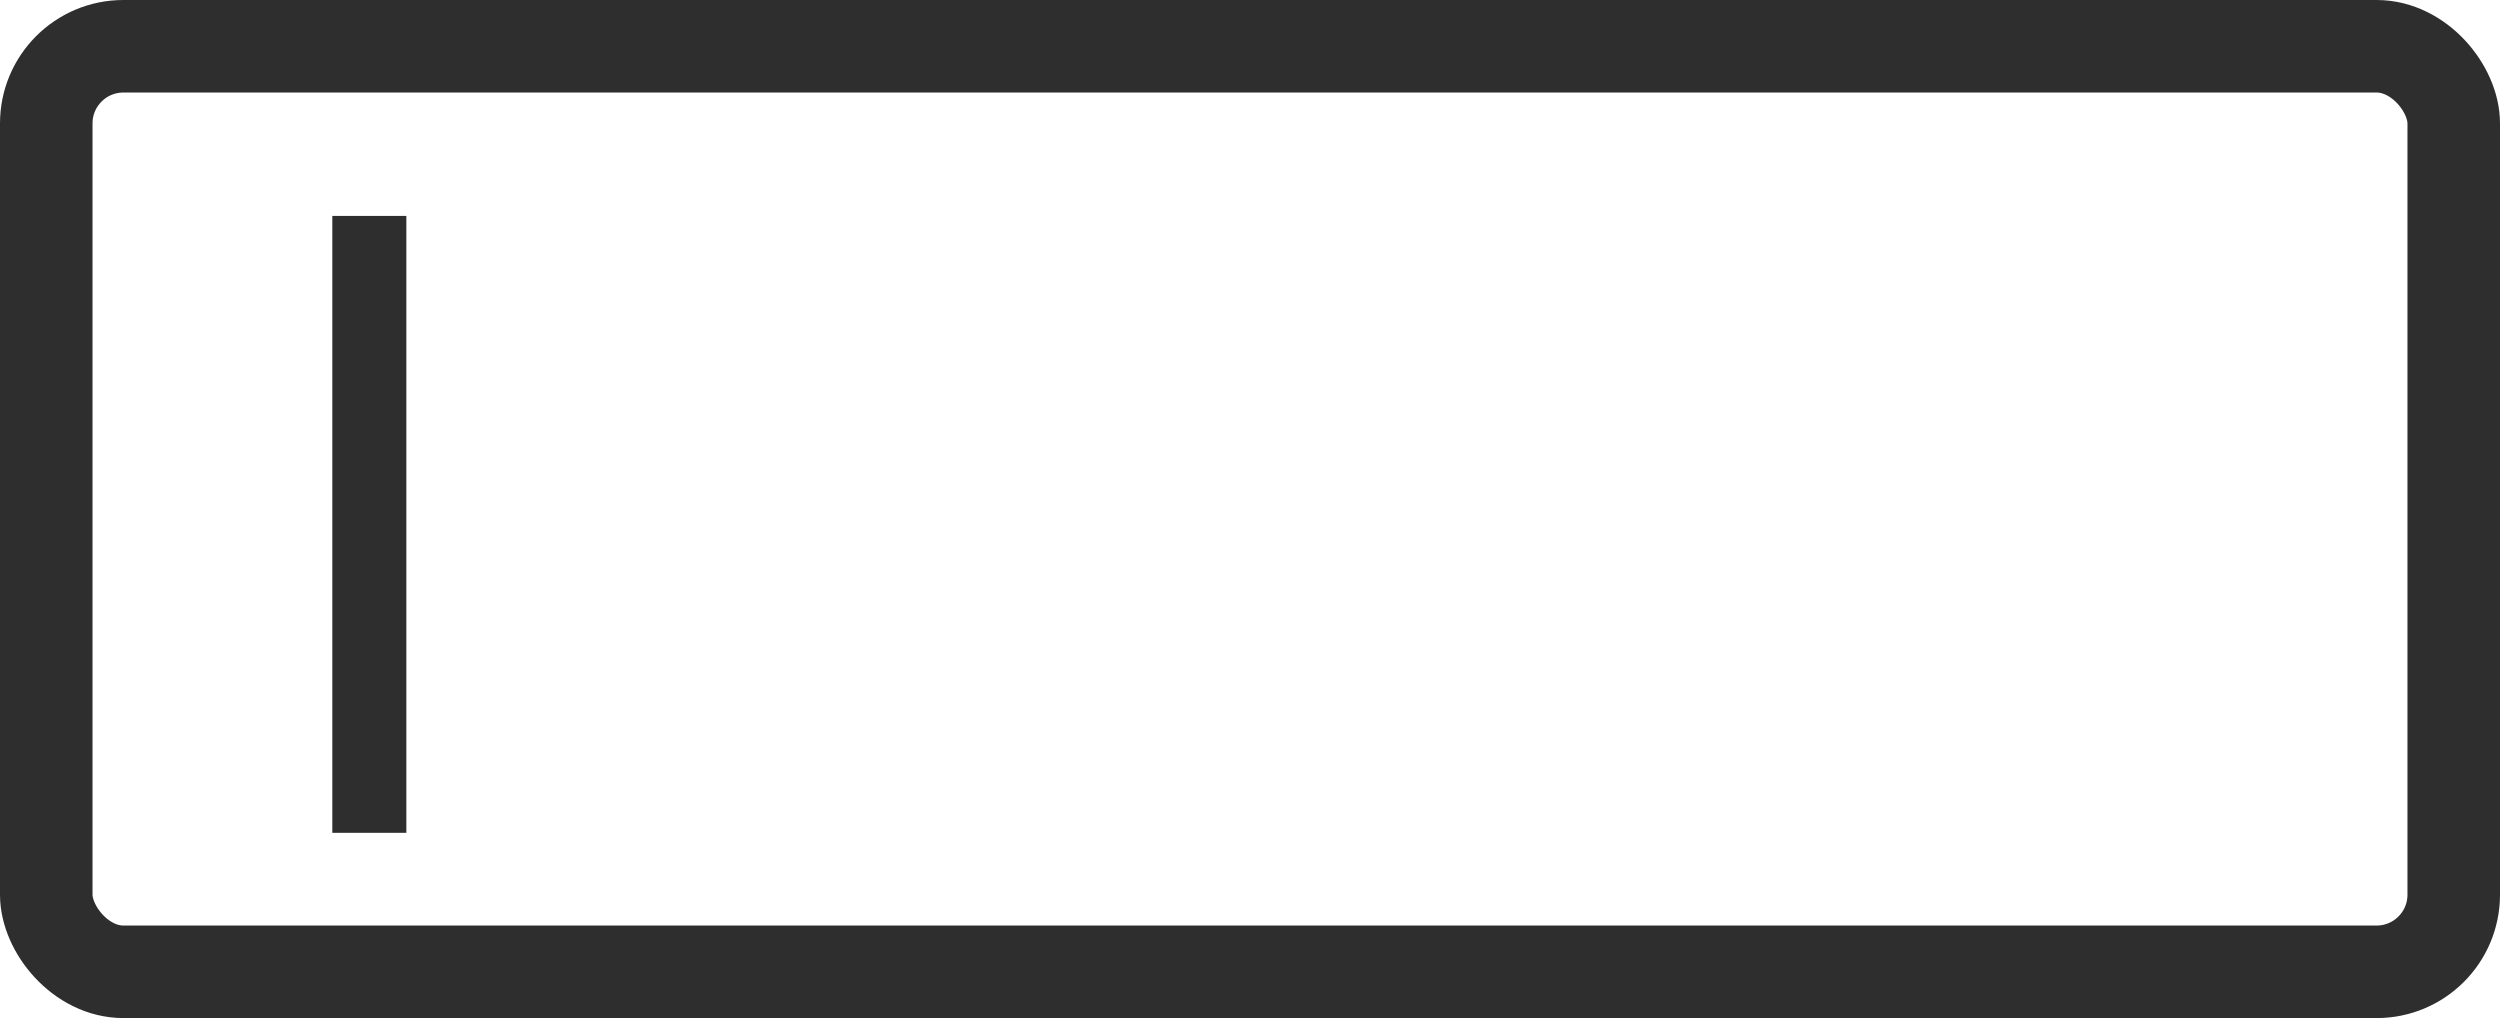 <svg xmlns="http://www.w3.org/2000/svg" width="40.525" height="16.503" viewBox="0 0 40.525 16.503"><defs><style>.a,.b,.d{fill:none;}.a,.b{stroke:#2e2e2e;}.a{stroke-width:1.5px;}.b{stroke-width:1.2px;}.c{stroke:none;}</style></defs><g transform="translate(-139 -567)"><g class="a" transform="translate(139 567)"><rect class="c" width="40.525" height="16.503" rx="2"/><rect class="d" x="0.75" y="0.75" width="39.025" height="15.003" rx="1.25"/></g><line class="b" y2="10" transform="translate(144.987 570.5)"/></g></svg>